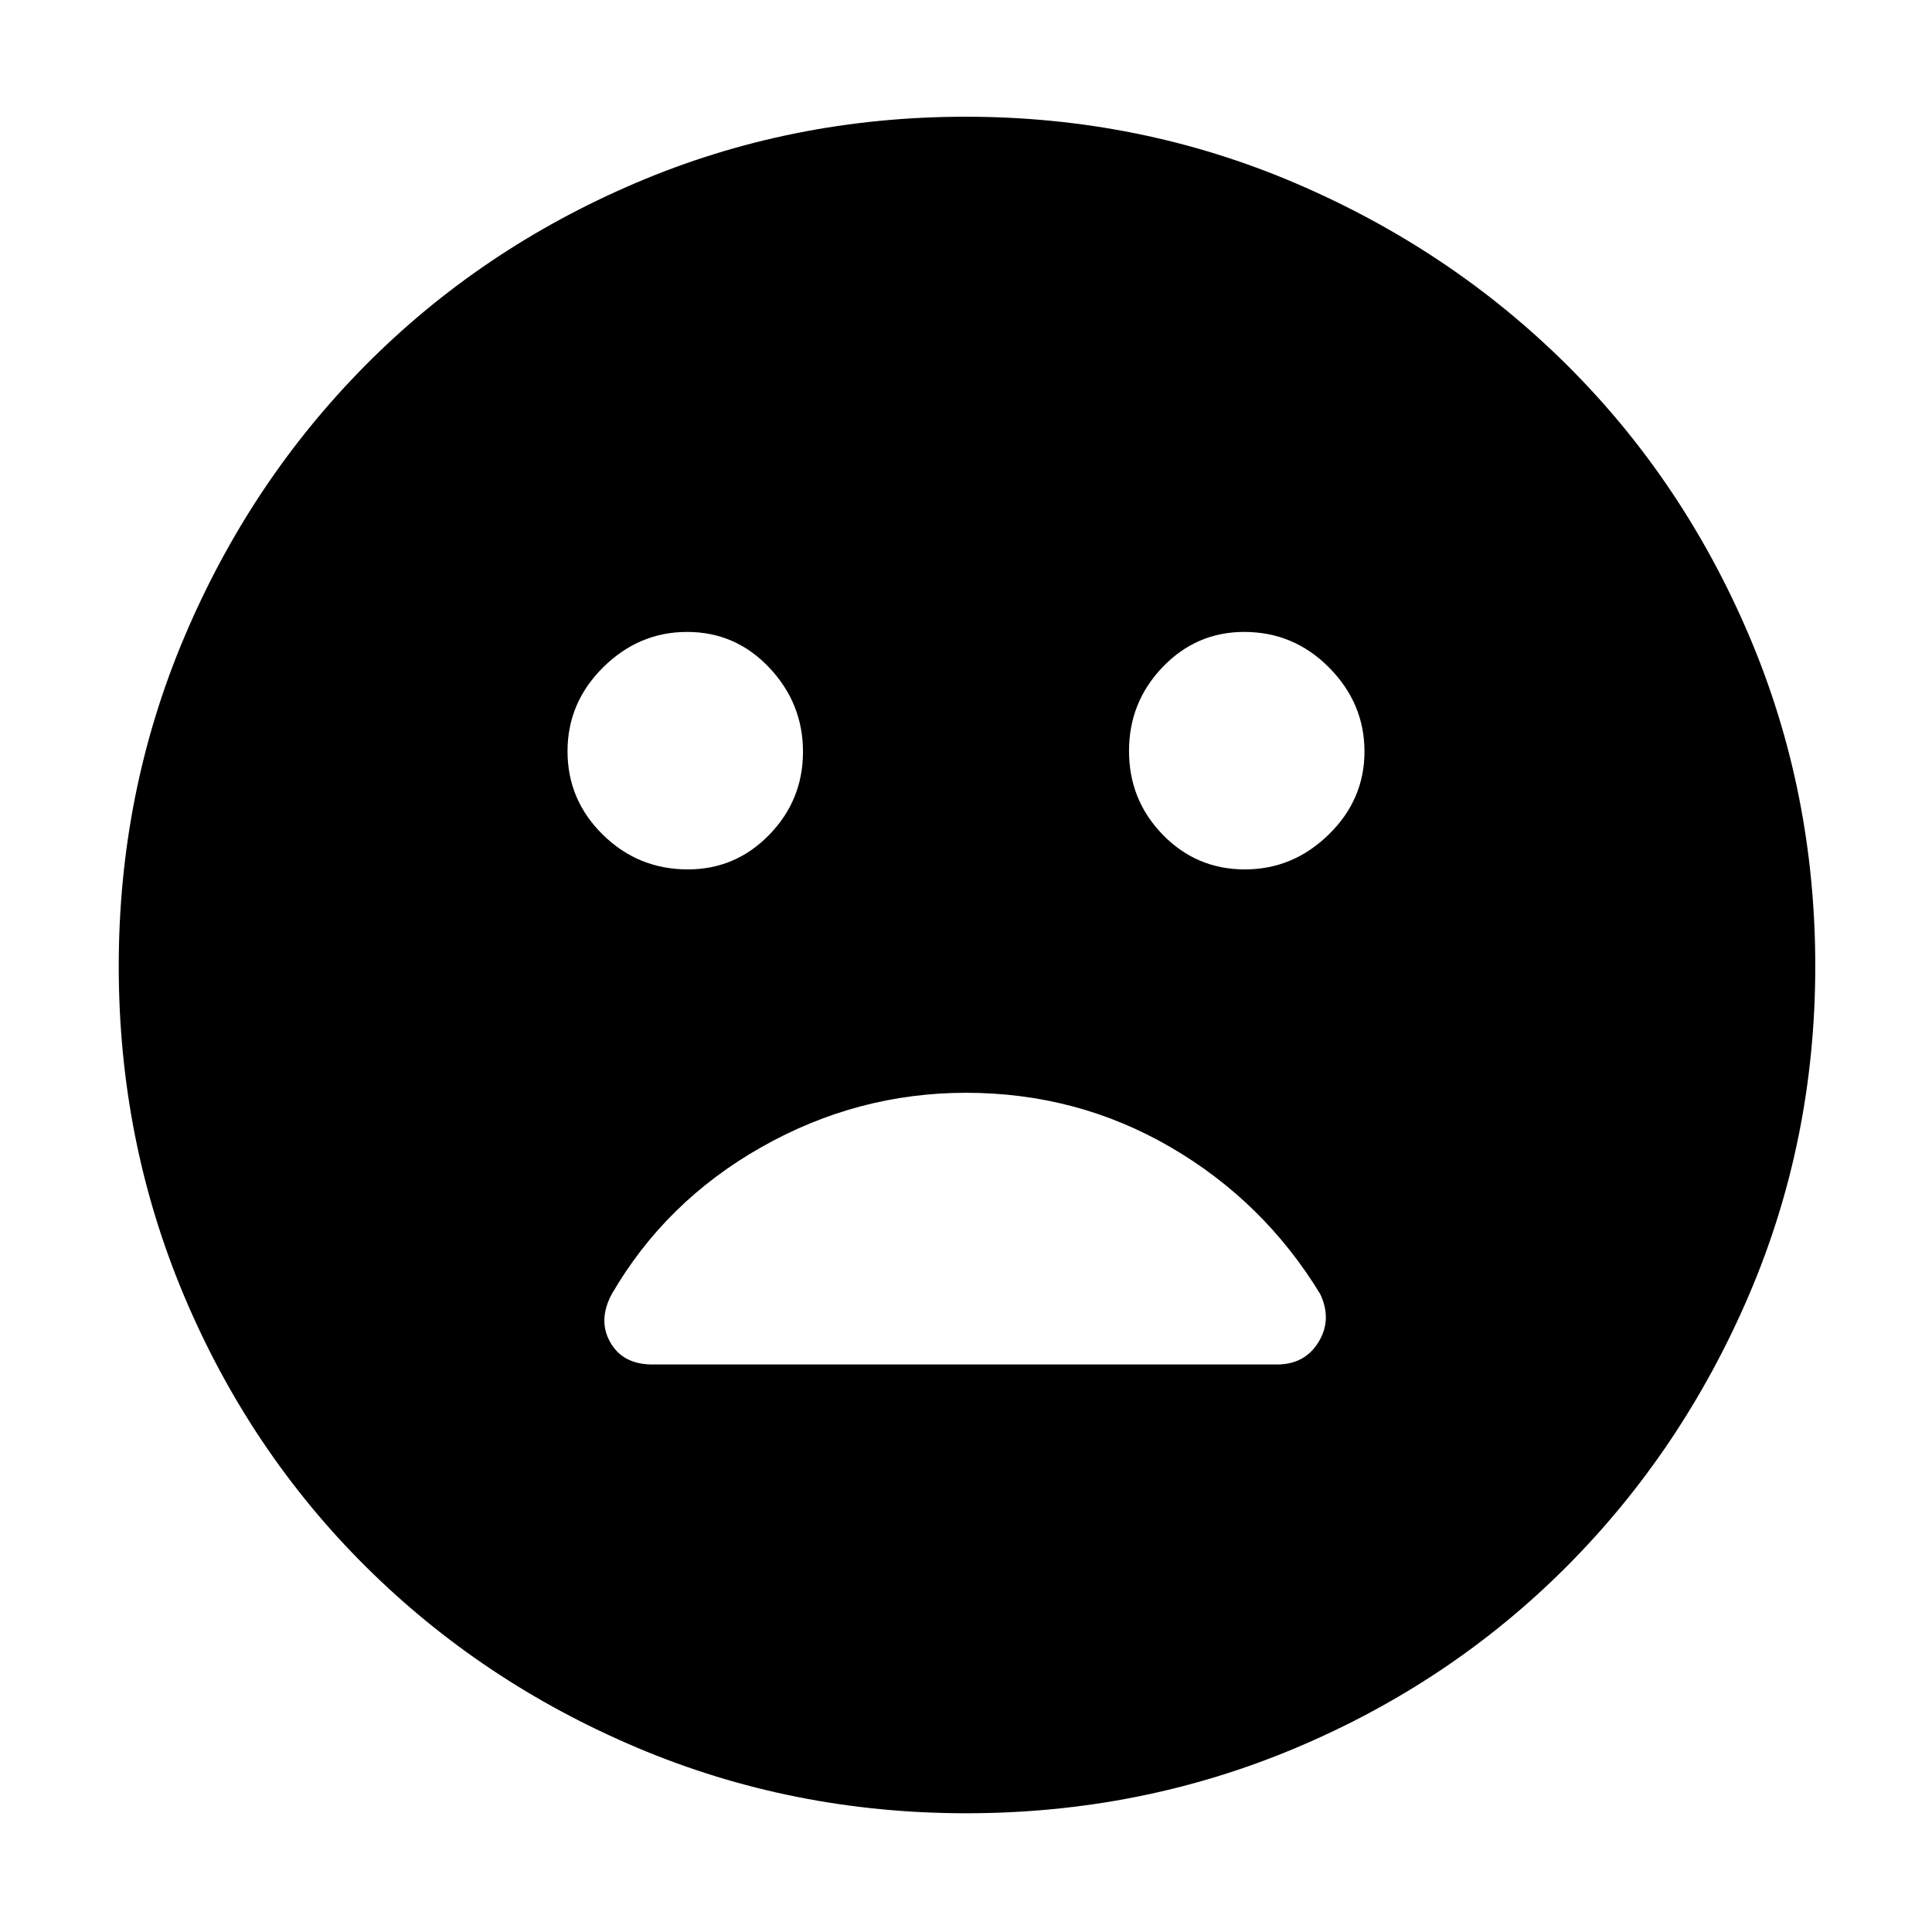 <svg xmlns="http://www.w3.org/2000/svg" height="48" viewBox="0 -960 960 960" width="48"><path d="M618.59-528q23.91 0 41.66-17.34Q678-562.68 678-586.59t-17.54-41.66Q642.91-646 618.21-646q-23.71 0-40.46 17.43Q561-611.15 561-586.82q0 24.32 16.75 41.57Q594.51-528 618.59-528Zm-276.8 0q23.71 0 40.46-17.22T399-586.47q0-24.03-16.75-41.78Q365.49-646 341.41-646q-23.91 0-41.66 17.54Q282-610.91 282-586.71q0 24.21 17.54 41.46Q317.09-528 341.79-528ZM480.14-59q-86.63 0-163.73-32.66-77.11-32.65-134.81-90.06-57.71-57.41-90.16-134.46Q59-393.23 59-479.86q0-86.63 32.66-163.73 32.65-77.11 89.9-134.87 57.26-57.76 134.38-90.65Q393.07-902 479.78-902q86.71 0 163.93 33.03 77.22 33.02 134.91 90.35 57.68 57.33 90.53 134.56T902-480q0 86.77-33.1 163.85-33.11 77.09-90.57 134.68-57.46 57.58-134.51 90.03Q566.77-59 480.14-59ZM480-417q-54 0-101.65 27-47.66 27-74.35 73-7 13-.75 24t20.97 11h310.36q13.78 0 20.6-11.17Q662-304.34 656-317q-28-46-74.4-73-46.41-27-101.6-27Z"/></svg>